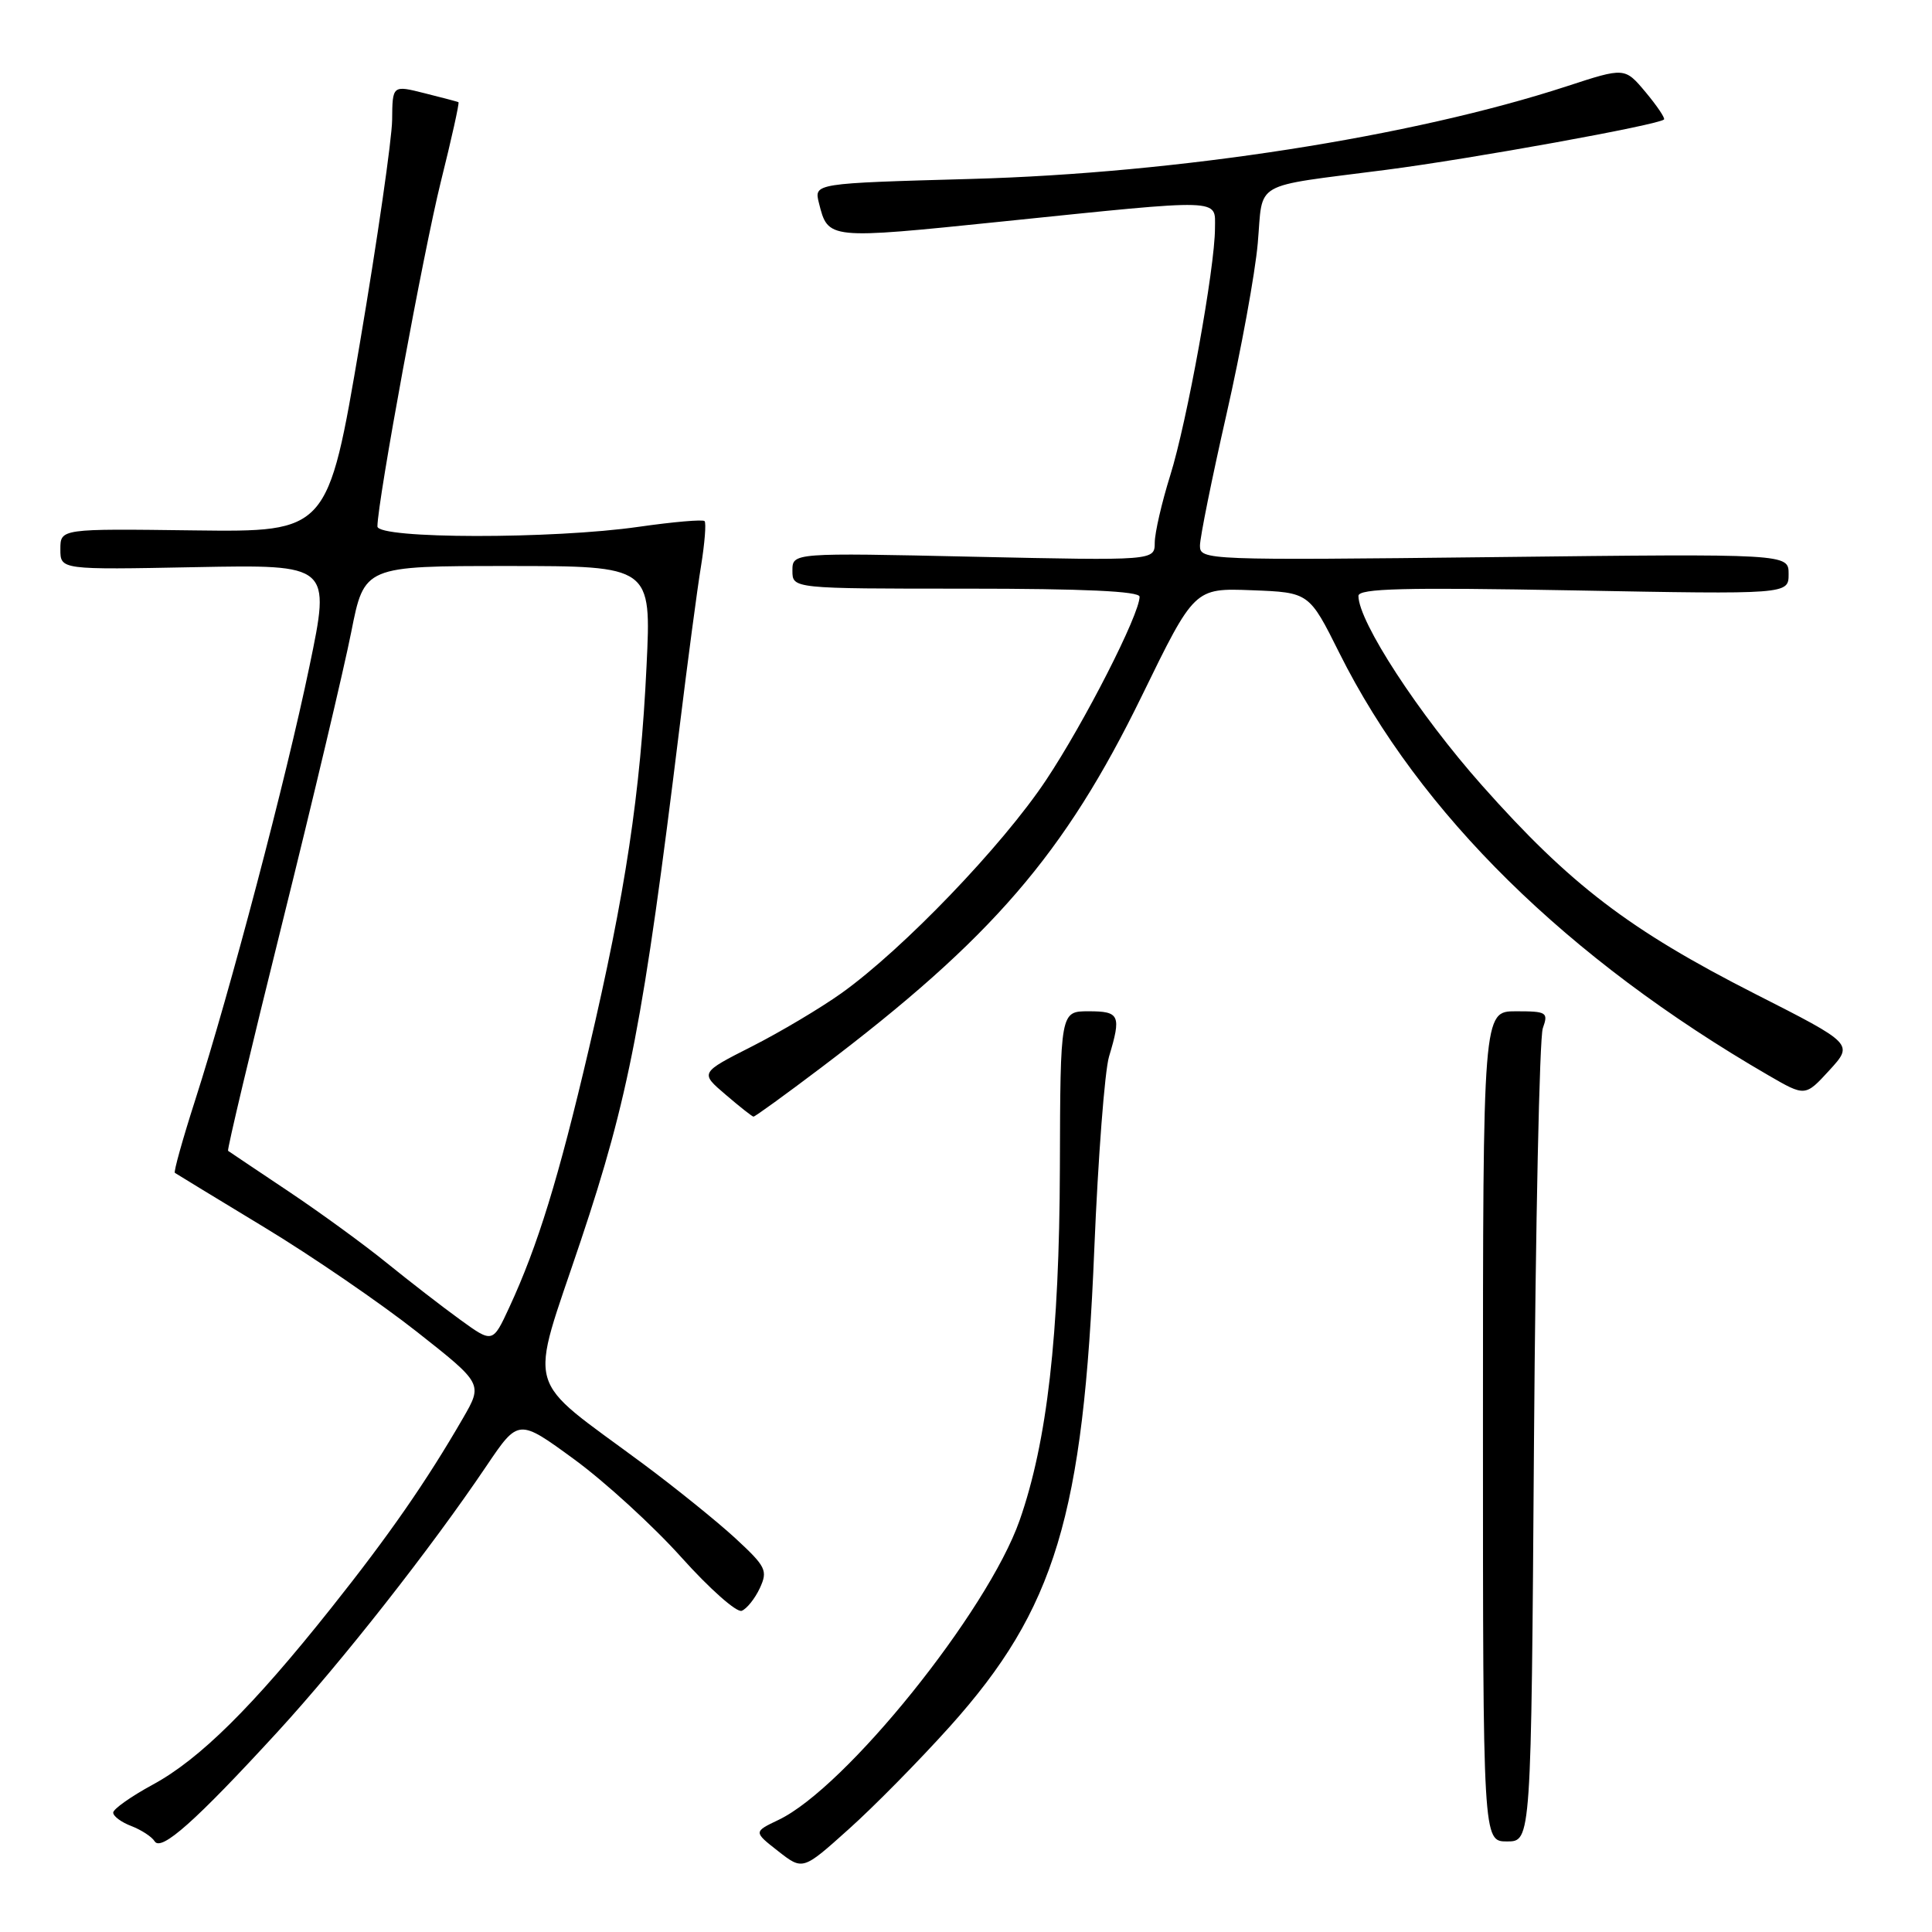 <?xml version="1.0" encoding="UTF-8" standalone="no"?>
<!DOCTYPE svg PUBLIC "-//W3C//DTD SVG 1.1//EN" "http://www.w3.org/Graphics/SVG/1.1/DTD/svg11.dtd" >
<svg xmlns="http://www.w3.org/2000/svg" xmlns:xlink="http://www.w3.org/1999/xlink" version="1.1" viewBox="0 0 256 256">
 <g >
 <path fill="currentColor"
d=" M 125.89 228.74 C 139.82 213.20 143.56 200.85 145.00 165.50 C 145.50 153.40 146.38 141.93 146.95 140.01 C 148.60 134.53 148.36 134.00 144.25 134.00 C 140.50 134.00 140.50 134.00 140.44 154.75 C 140.37 176.92 138.75 191.06 135.10 201.47 C 130.85 213.55 112.07 236.89 103.17 241.14 C 99.84 242.73 99.84 242.73 103.10 245.28 C 106.37 247.84 106.37 247.84 112.43 242.40 C 115.77 239.42 121.82 233.27 125.89 228.74 Z  M 36.76 229.50 C 45.27 220.22 57.07 205.21 64.47 194.23 C 68.70 187.97 68.70 187.97 76.10 193.38 C 80.17 196.36 86.55 202.19 90.28 206.35 C 94.01 210.51 97.61 213.70 98.28 213.44 C 98.95 213.18 100.03 211.83 100.68 210.44 C 101.76 208.10 101.51 207.59 97.42 203.81 C 94.97 201.56 89.49 197.14 85.24 193.98 C 69.23 182.10 70.06 185.03 76.95 164.42 C 83.32 145.39 85.28 135.20 90.03 96.50 C 91.11 87.70 92.39 78.03 92.89 75.00 C 93.38 71.97 93.59 69.30 93.36 69.05 C 93.13 68.81 89.22 69.15 84.67 69.80 C 73.26 71.45 50.00 71.42 50.01 69.75 C 50.04 66.35 56.14 33.22 58.41 24.09 C 59.84 18.36 60.89 13.62 60.75 13.54 C 60.61 13.47 58.59 12.93 56.25 12.35 C 52.00 11.28 52.00 11.28 51.96 15.89 C 51.93 18.43 50.01 31.75 47.68 45.50 C 43.44 70.50 43.44 70.50 25.72 70.28 C 8.00 70.05 8.00 70.05 8.00 72.78 C 8.00 75.50 8.00 75.50 25.91 75.15 C 43.81 74.81 43.81 74.81 41.00 88.31 C 37.90 103.23 30.52 131.24 25.86 145.78 C 24.20 150.95 22.99 155.29 23.17 155.41 C 23.35 155.54 28.68 158.78 35.00 162.61 C 41.33 166.44 50.43 172.68 55.24 176.47 C 63.98 183.36 63.98 183.36 61.34 187.93 C 56.48 196.33 51.56 203.42 43.90 213.05 C 33.48 226.16 26.45 233.11 20.25 236.47 C 17.36 238.04 15.00 239.71 15.00 240.18 C 15.00 240.66 16.08 241.46 17.40 241.96 C 18.72 242.47 20.11 243.37 20.49 243.98 C 21.35 245.38 25.93 241.30 36.76 229.50 Z  M 203.26 191.25 C 203.47 162.24 203.99 137.49 204.43 136.25 C 205.18 134.14 204.97 134.00 200.87 134.00 C 196.50 134.00 196.50 134.00 196.50 189.00 C 196.50 244.00 196.50 244.00 199.69 244.00 C 202.89 244.00 202.89 244.00 203.26 191.25 Z  M 108.84 141.44 C 131.45 124.33 141.06 113.19 151.30 92.21 C 158.27 77.92 158.27 77.92 165.87 78.21 C 173.47 78.50 173.47 78.50 177.48 86.54 C 188.11 107.81 207.65 127.03 234.35 142.50 C 239.20 145.31 239.20 145.31 242.40 141.82 C 245.60 138.32 245.60 138.32 232.55 131.69 C 215.88 123.21 208.04 117.22 196.38 104.08 C 187.99 94.63 180.00 82.37 180.00 78.96 C 180.00 77.97 186.08 77.82 208.50 78.23 C 237.00 78.76 237.00 78.76 237.00 76.06 C 237.00 73.37 237.00 73.37 198.00 73.82 C 159.81 74.25 159.00 74.22 159.00 72.31 C 159.00 71.23 160.58 63.41 162.51 54.92 C 164.44 46.44 166.31 36.23 166.66 32.23 C 167.40 23.84 165.64 24.84 183.62 22.51 C 195.07 21.03 219.81 16.54 220.49 15.83 C 220.66 15.65 219.56 14.02 218.05 12.21 C 215.29 8.92 215.29 8.92 207.61 11.43 C 187.05 18.14 156.13 22.95 128.68 23.71 C 107.86 24.29 107.86 24.29 108.51 26.89 C 109.73 31.74 109.64 31.73 132.71 29.36 C 162.39 26.31 161.00 26.27 160.99 30.25 C 160.99 35.47 157.28 55.93 155.06 63.00 C 153.94 66.58 153.02 70.58 153.01 71.90 C 153.00 74.29 153.00 74.29 129.00 73.77 C 105.00 73.24 105.00 73.24 105.00 75.62 C 105.00 78.00 105.00 78.00 128.00 78.00 C 143.61 78.00 151.00 78.34 151.00 79.07 C 151.00 81.41 143.69 95.74 138.60 103.38 C 132.81 112.08 119.66 125.77 111.50 131.60 C 108.75 133.56 103.41 136.74 99.63 138.66 C 92.75 142.15 92.75 142.15 96.13 145.03 C 97.98 146.62 99.65 147.94 99.84 147.96 C 100.02 147.98 104.07 145.05 108.84 141.44 Z  M 60.94 174.84 C 58.56 173.12 54.22 169.75 51.29 167.38 C 48.37 165.00 42.50 160.72 38.24 157.87 C 33.98 155.03 30.38 152.60 30.22 152.49 C 30.07 152.37 33.29 138.83 37.38 122.39 C 41.47 105.95 45.59 88.56 46.54 83.75 C 48.27 75.00 48.27 75.00 67.29 75.00 C 86.31 75.00 86.31 75.00 85.67 88.25 C 84.87 105.10 82.88 118.28 78.02 139.02 C 74.02 156.11 71.26 165.08 67.48 173.24 C 65.28 177.99 65.28 177.99 60.94 174.84 Z "/>
</g>
</svg>